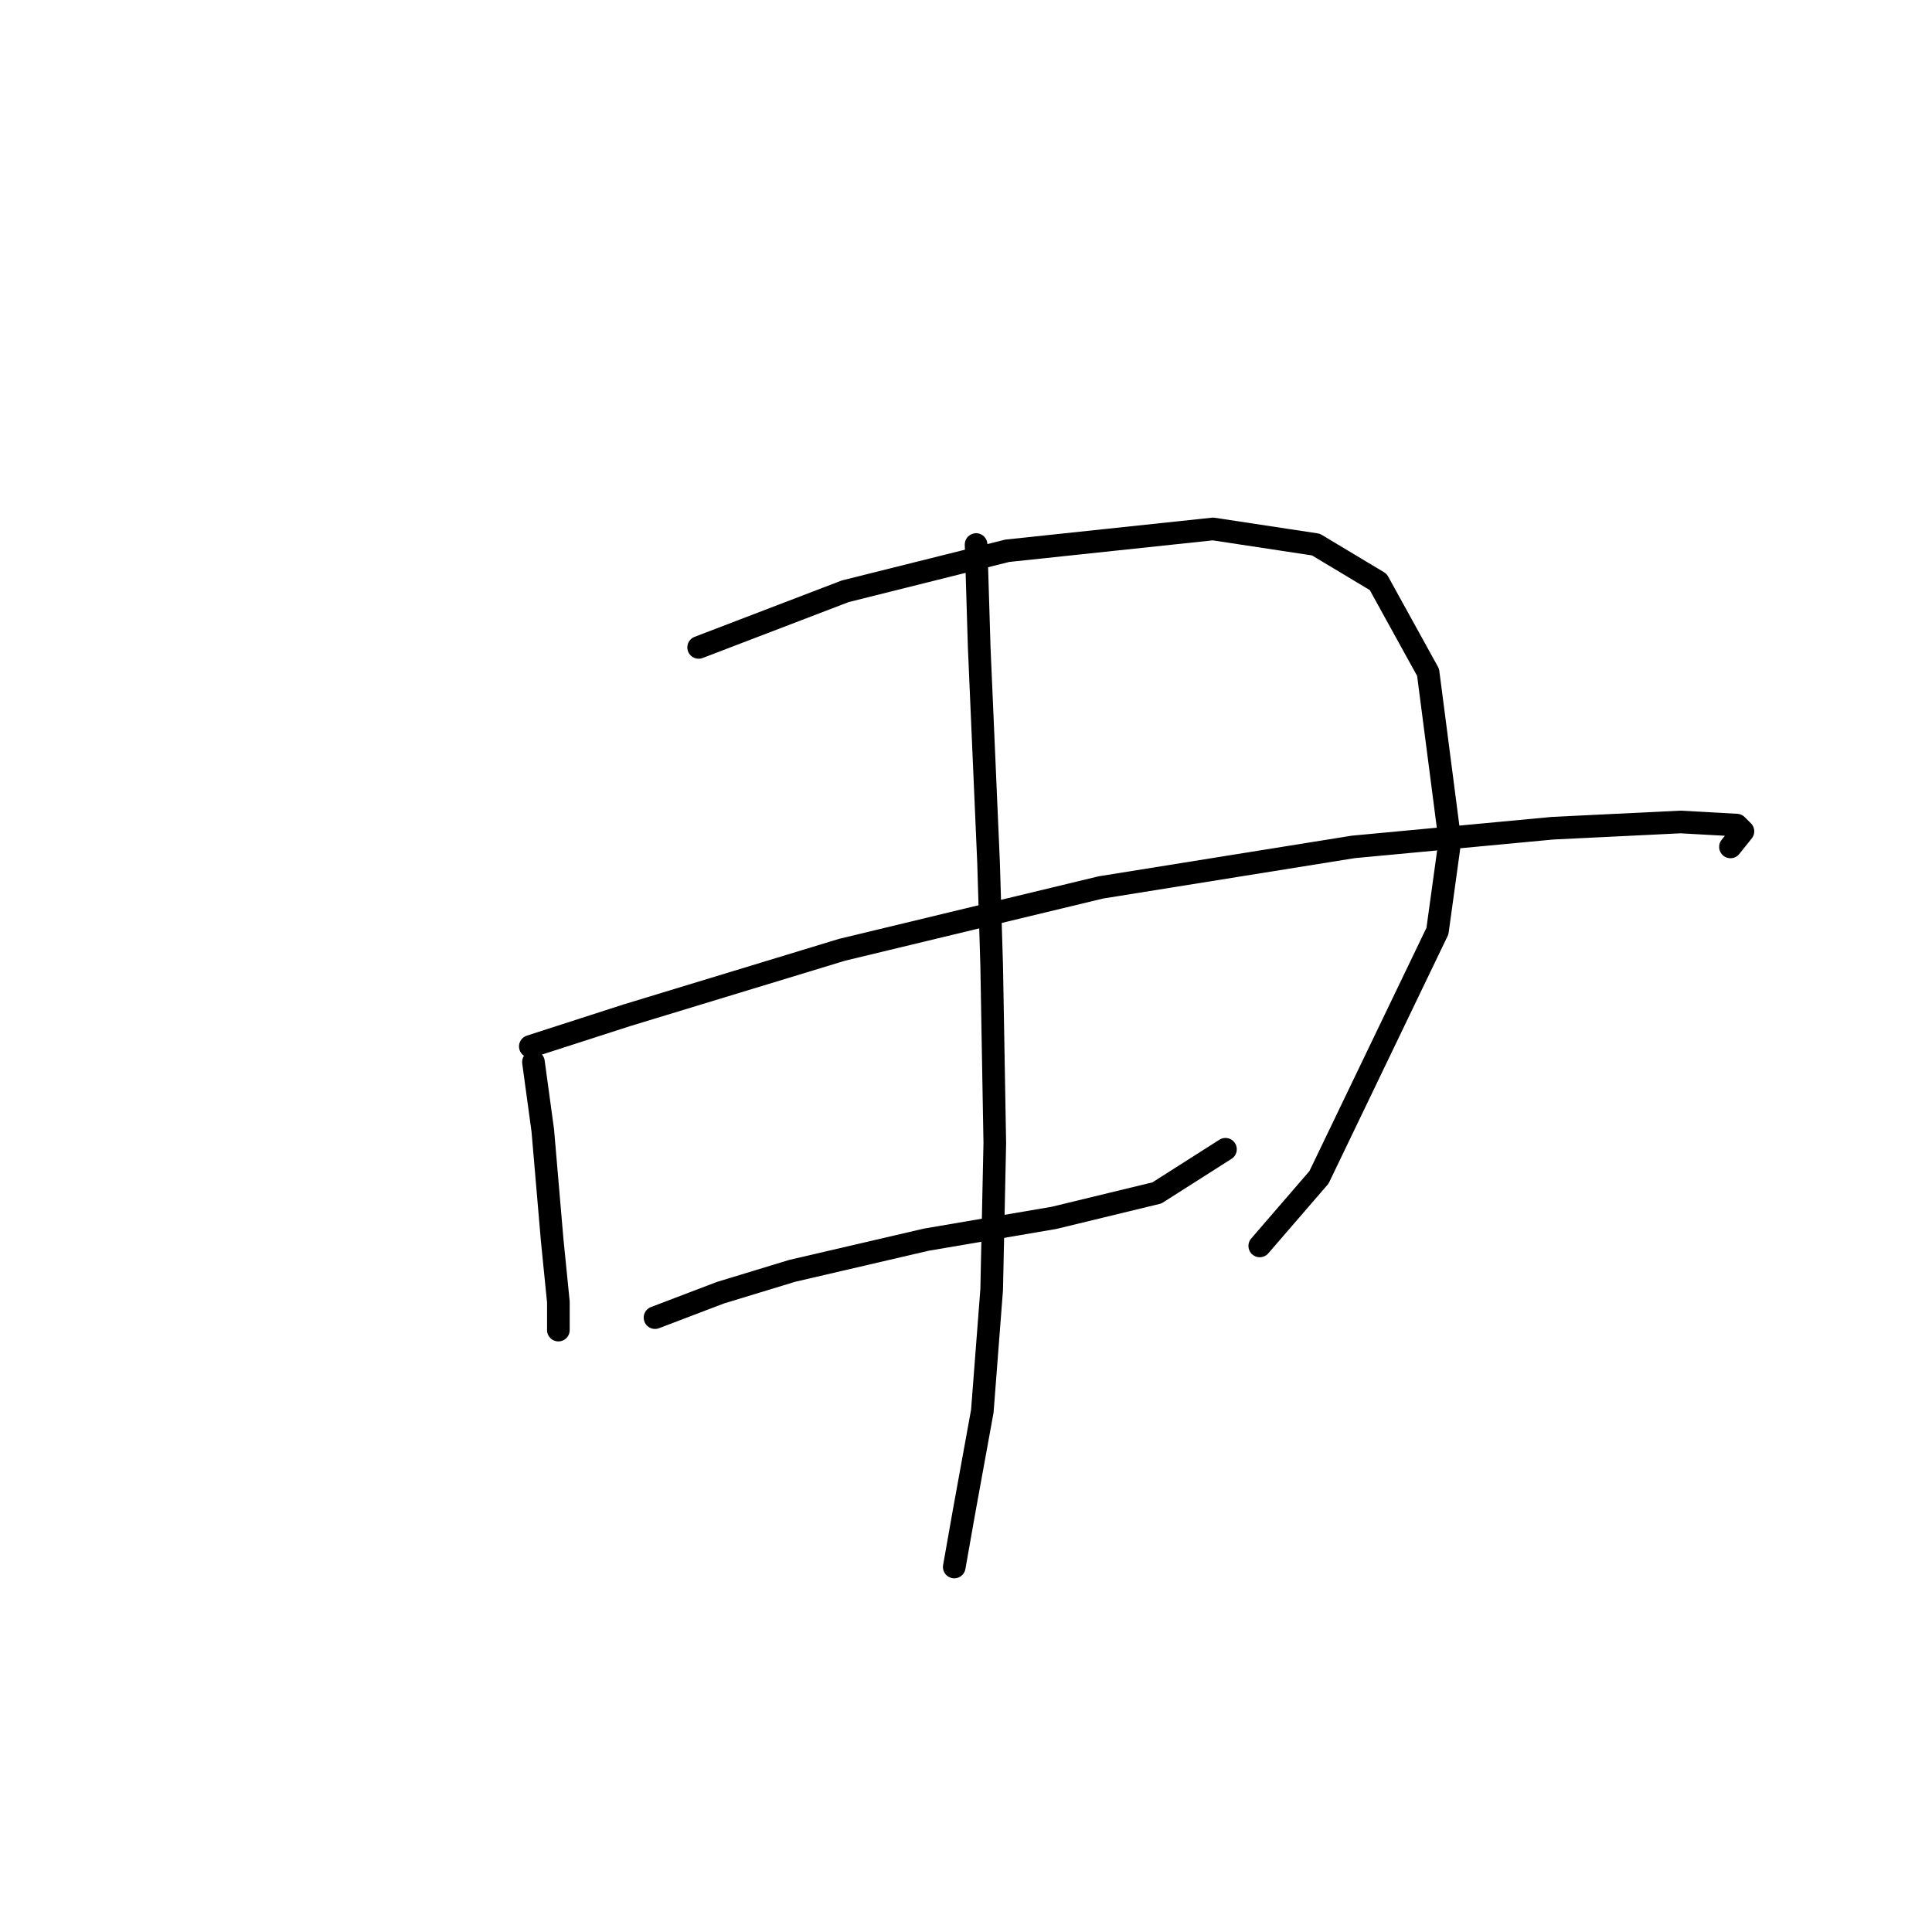 <?xml version="1.0" standalone="no"?>
    <svg width="256" height="256" xmlns="http://www.w3.org/2000/svg" version="1.1">
    <polyline stroke="black" stroke-width="3" stroke-linecap="round" fill="transparent" stroke-linejoin="round" points="70.684 140.721 71.923 149.808 73.162 164.265 73.988 172.526 73.988 176.243 73.988 175.83 73.988 174.178 73.988 174.178 " />
        <polyline stroke="black" stroke-width="3" stroke-linecap="round" fill="transparent" stroke-linejoin="round" points="92.575 85.785 111.989 78.35 133.467 72.981 160.729 70.089 174.359 72.155 182.62 77.111 189.229 89.09 192.12 111.394 190.468 123.373 174.772 156.004 166.924 165.091 166.924 165.091 " />
        <polyline stroke="black" stroke-width="3" stroke-linecap="round" fill="transparent" stroke-linejoin="round" points="70.271 138.656 83.075 134.525 111.576 125.851 145.859 117.59 179.316 112.22 205.751 109.742 222.686 108.916 230.121 109.329 230.947 110.155 229.295 112.22 229.295 112.22 " />
        <polyline stroke="black" stroke-width="3" stroke-linecap="round" fill="transparent" stroke-linejoin="round" points="86.793 174.591 95.467 171.287 104.967 168.395 122.728 164.265 139.663 161.373 153.294 158.069 162.381 152.286 162.381 152.286 " />
        <polyline stroke="black" stroke-width="3" stroke-linecap="round" fill="transparent" stroke-linejoin="round" points="129.337 72.155 129.75 85.785 130.989 114.286 131.402 127.916 131.815 151.46 131.402 170.874 130.163 186.983 127.685 200.613 126.445 207.635 126.445 207.635 " />
        </svg>
